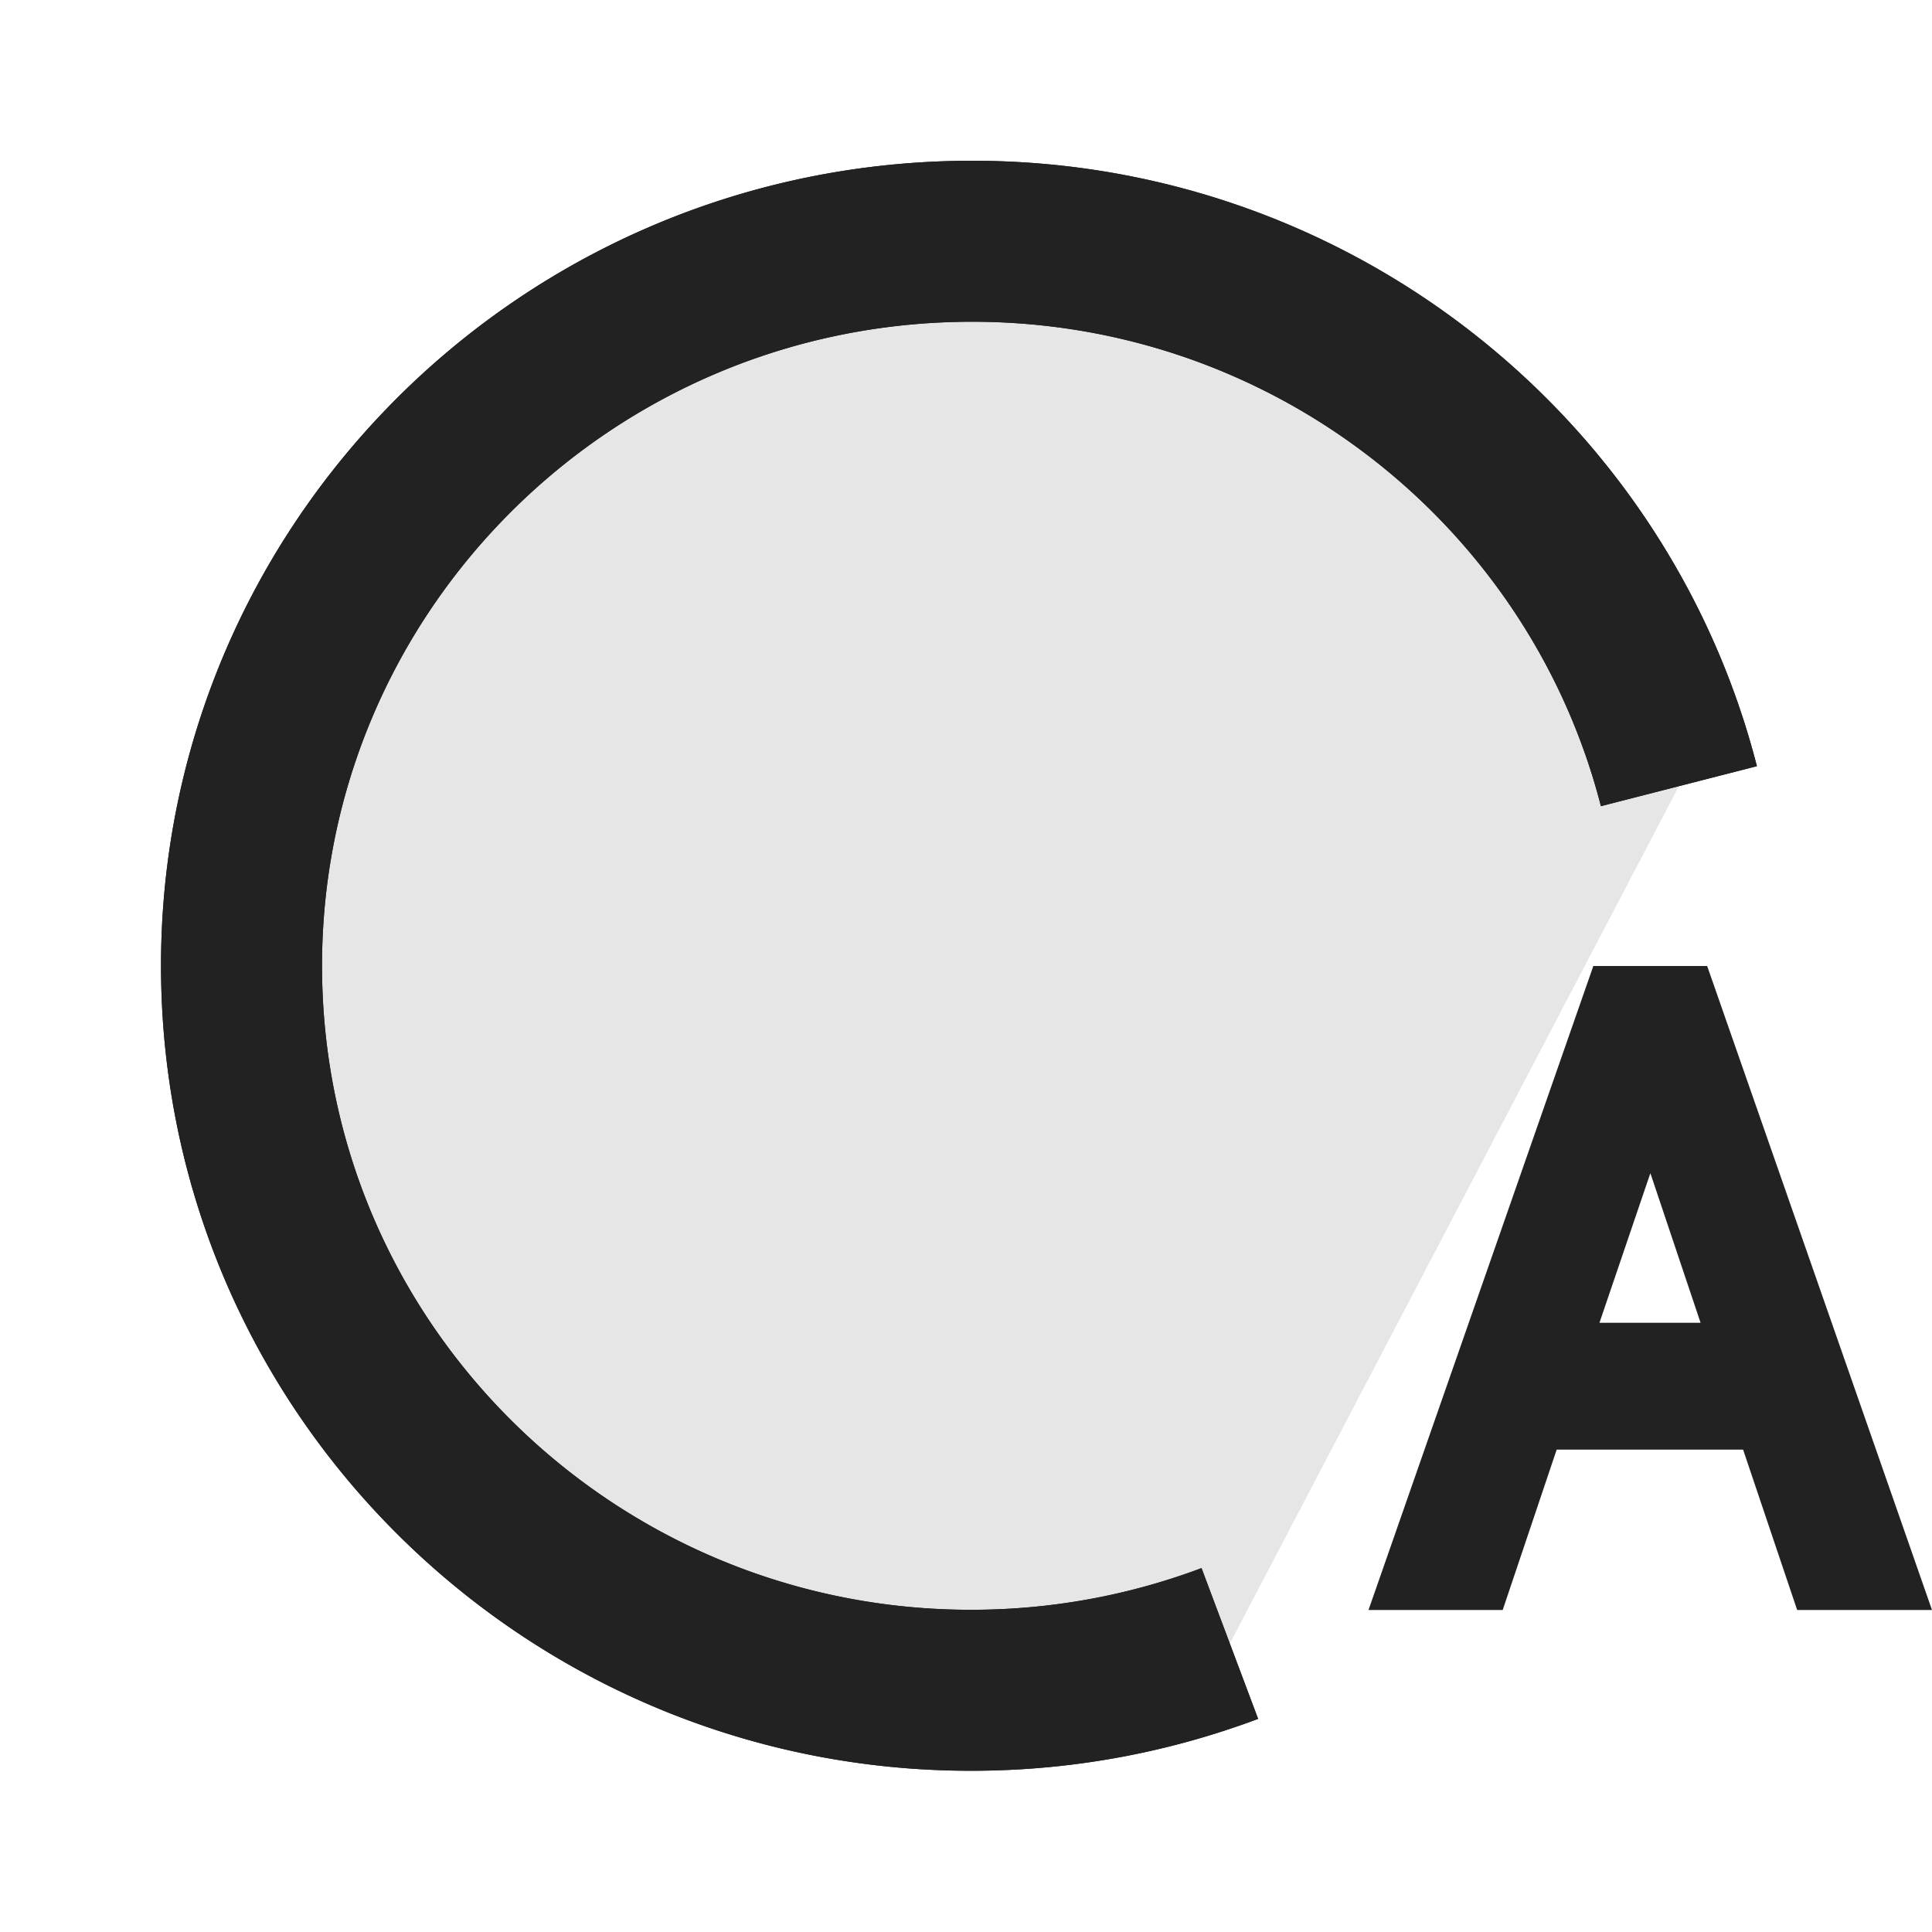 <svg xmlns="http://www.w3.org/2000/svg" viewBox="0 0 1024 1024"><path fill="#222" d="M452.63 725.333C514.132 725.333 563.946 675.84 563.946 614.784V413.141L682.667 467.413V373.696A14.72 14.72 0 0 0 673.963 360.277L540.416 299.99A14.89 14.89 0 0 0 519.403 313.408V504.235H452.65C391.147 504.235 341.333 553.728 341.333 614.784 341.333 675.84 391.168 725.334 452.63 725.334Z"></path><path fill="#E6E6E6" stroke="#222" stroke-width="85.333" d="M651.84 871.083A388.907 388.907 0 0 1 524.97 895.744C311.36 901.334 133.718 733.994 128.15 521.984 122.602 310.016 291.263 133.611 504.852 128 688.917 123.179 846.293 246.763 889.856 416.683"></path><path fill="#222" fill-rule="evenodd" d="M85.483 523.115C79.296 287.253 266.88 91.54 503.723 85.355 707.925 80 882.73 217.109 931.2 406.1L848.512 427.285C809.835 276.416 669.909 166.38 505.962 170.645 315.628 175.637 165.868 332.736 170.796 520.875 175.7 709.035 333.483 858.069 523.84 853.12A346.325 346.325 0 0 0 636.8 831.125L666.837 911.04A431.552 431.552 0 0 1 526.08 938.39C289.216 944.575 91.67 758.975 85.483 523.114Z"></path><path fill="#222" fill-rule="evenodd" d="M844.501 512H904.832L1024 853.333H952.533L923.883 768.341H825.067L796.459 853.333H725.333L844.501 512ZM874.731 621.803 847.744 701.099H901.334L874.73 621.803Z"></path></svg>